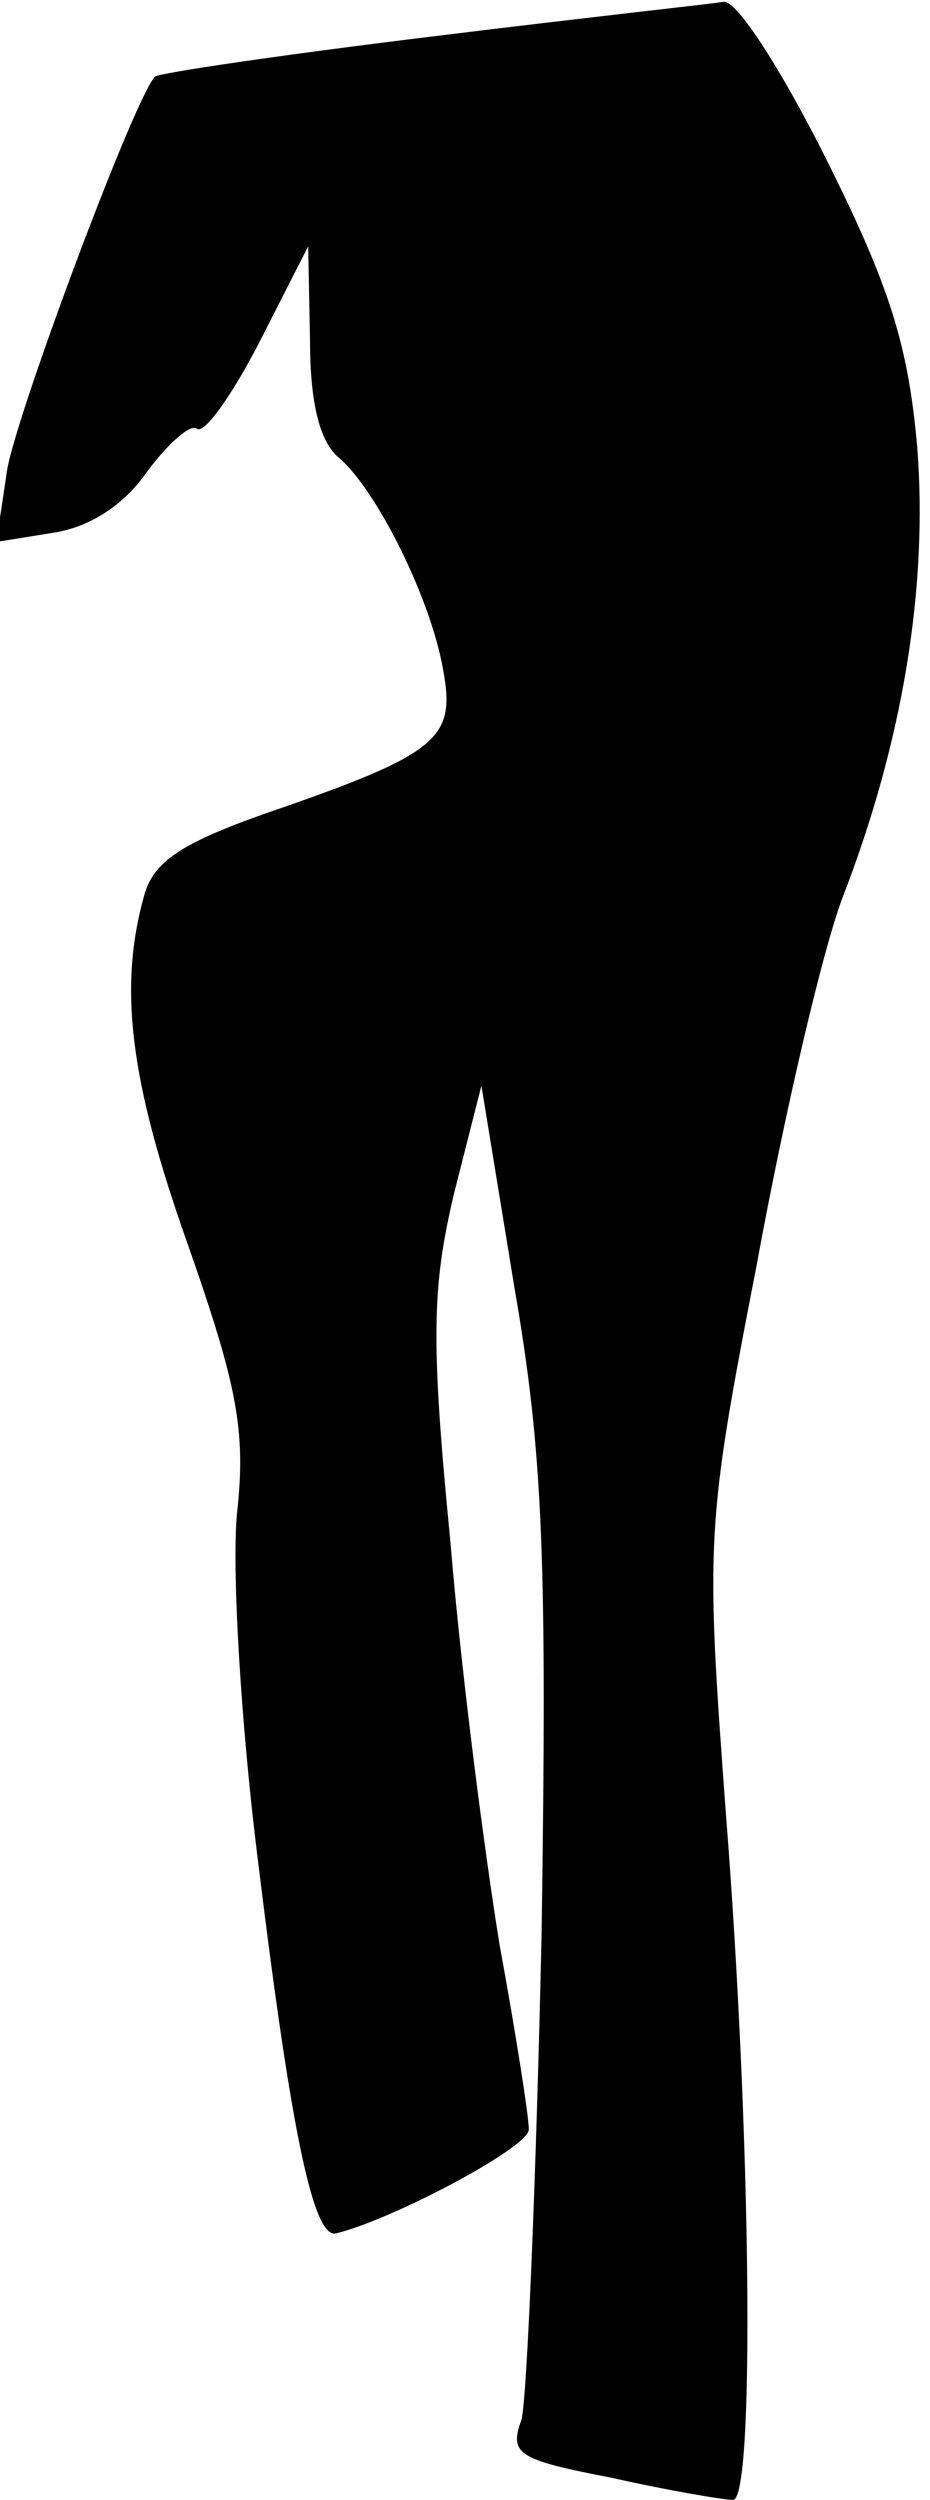 <?xml version="1.0" standalone="no"?>
<!DOCTYPE svg PUBLIC "-//W3C//DTD SVG 20010904//EN"
 "http://www.w3.org/TR/2001/REC-SVG-20010904/DTD/svg10.dtd">
<svg version="1.0" xmlns="http://www.w3.org/2000/svg"
 width="51pt" height="137pt" viewBox="0 0 51 137"
 preserveAspectRatio="xMidYMid meet">
<g transform="translate(0,137) scale(0.1,-0.1)"
fill="#000000" stroke="none">
<path fill="#000000" stroke="none" d="M237 1350 c-82 -10 -150 -20 -152 -22
-11 -11 -75 -182 -81 -215 l-6 -40 31 5 c20 3 39 15 52 34 12 16 24 26 27 23
4 -3 19 18 34 47 l27 53 1 -51 c0 -34 5 -56 16 -65 20 -17 50 -76 57 -116 7
-38 -2 -46 -98 -79 -45 -16 -61 -26 -66 -45 -14 -50 -8 -101 24 -191 27 -77
32 -102 27 -147 -3 -30 2 -117 12 -195 18 -147 30 -202 42 -200 30 7 106 47
106 57 0 7 -7 52 -16 101 -8 49 -21 148 -27 221 -11 112 -10 140 2 191 l15 59
18 -110 c16 -92 18 -150 15 -355 -3 -135 -8 -254 -11 -266 -7 -19 -2 -22 50
-32 31 -7 61 -12 66 -12 12 0 10 200 -4 377 -11 149 -11 156 17 300 15 82 36
172 47 201 33 85 47 170 41 247 -5 56 -15 88 -50 158 -24 48 -49 87 -56 86 -6
-1 -79 -9 -160 -19z"/>
</g>
</svg>
